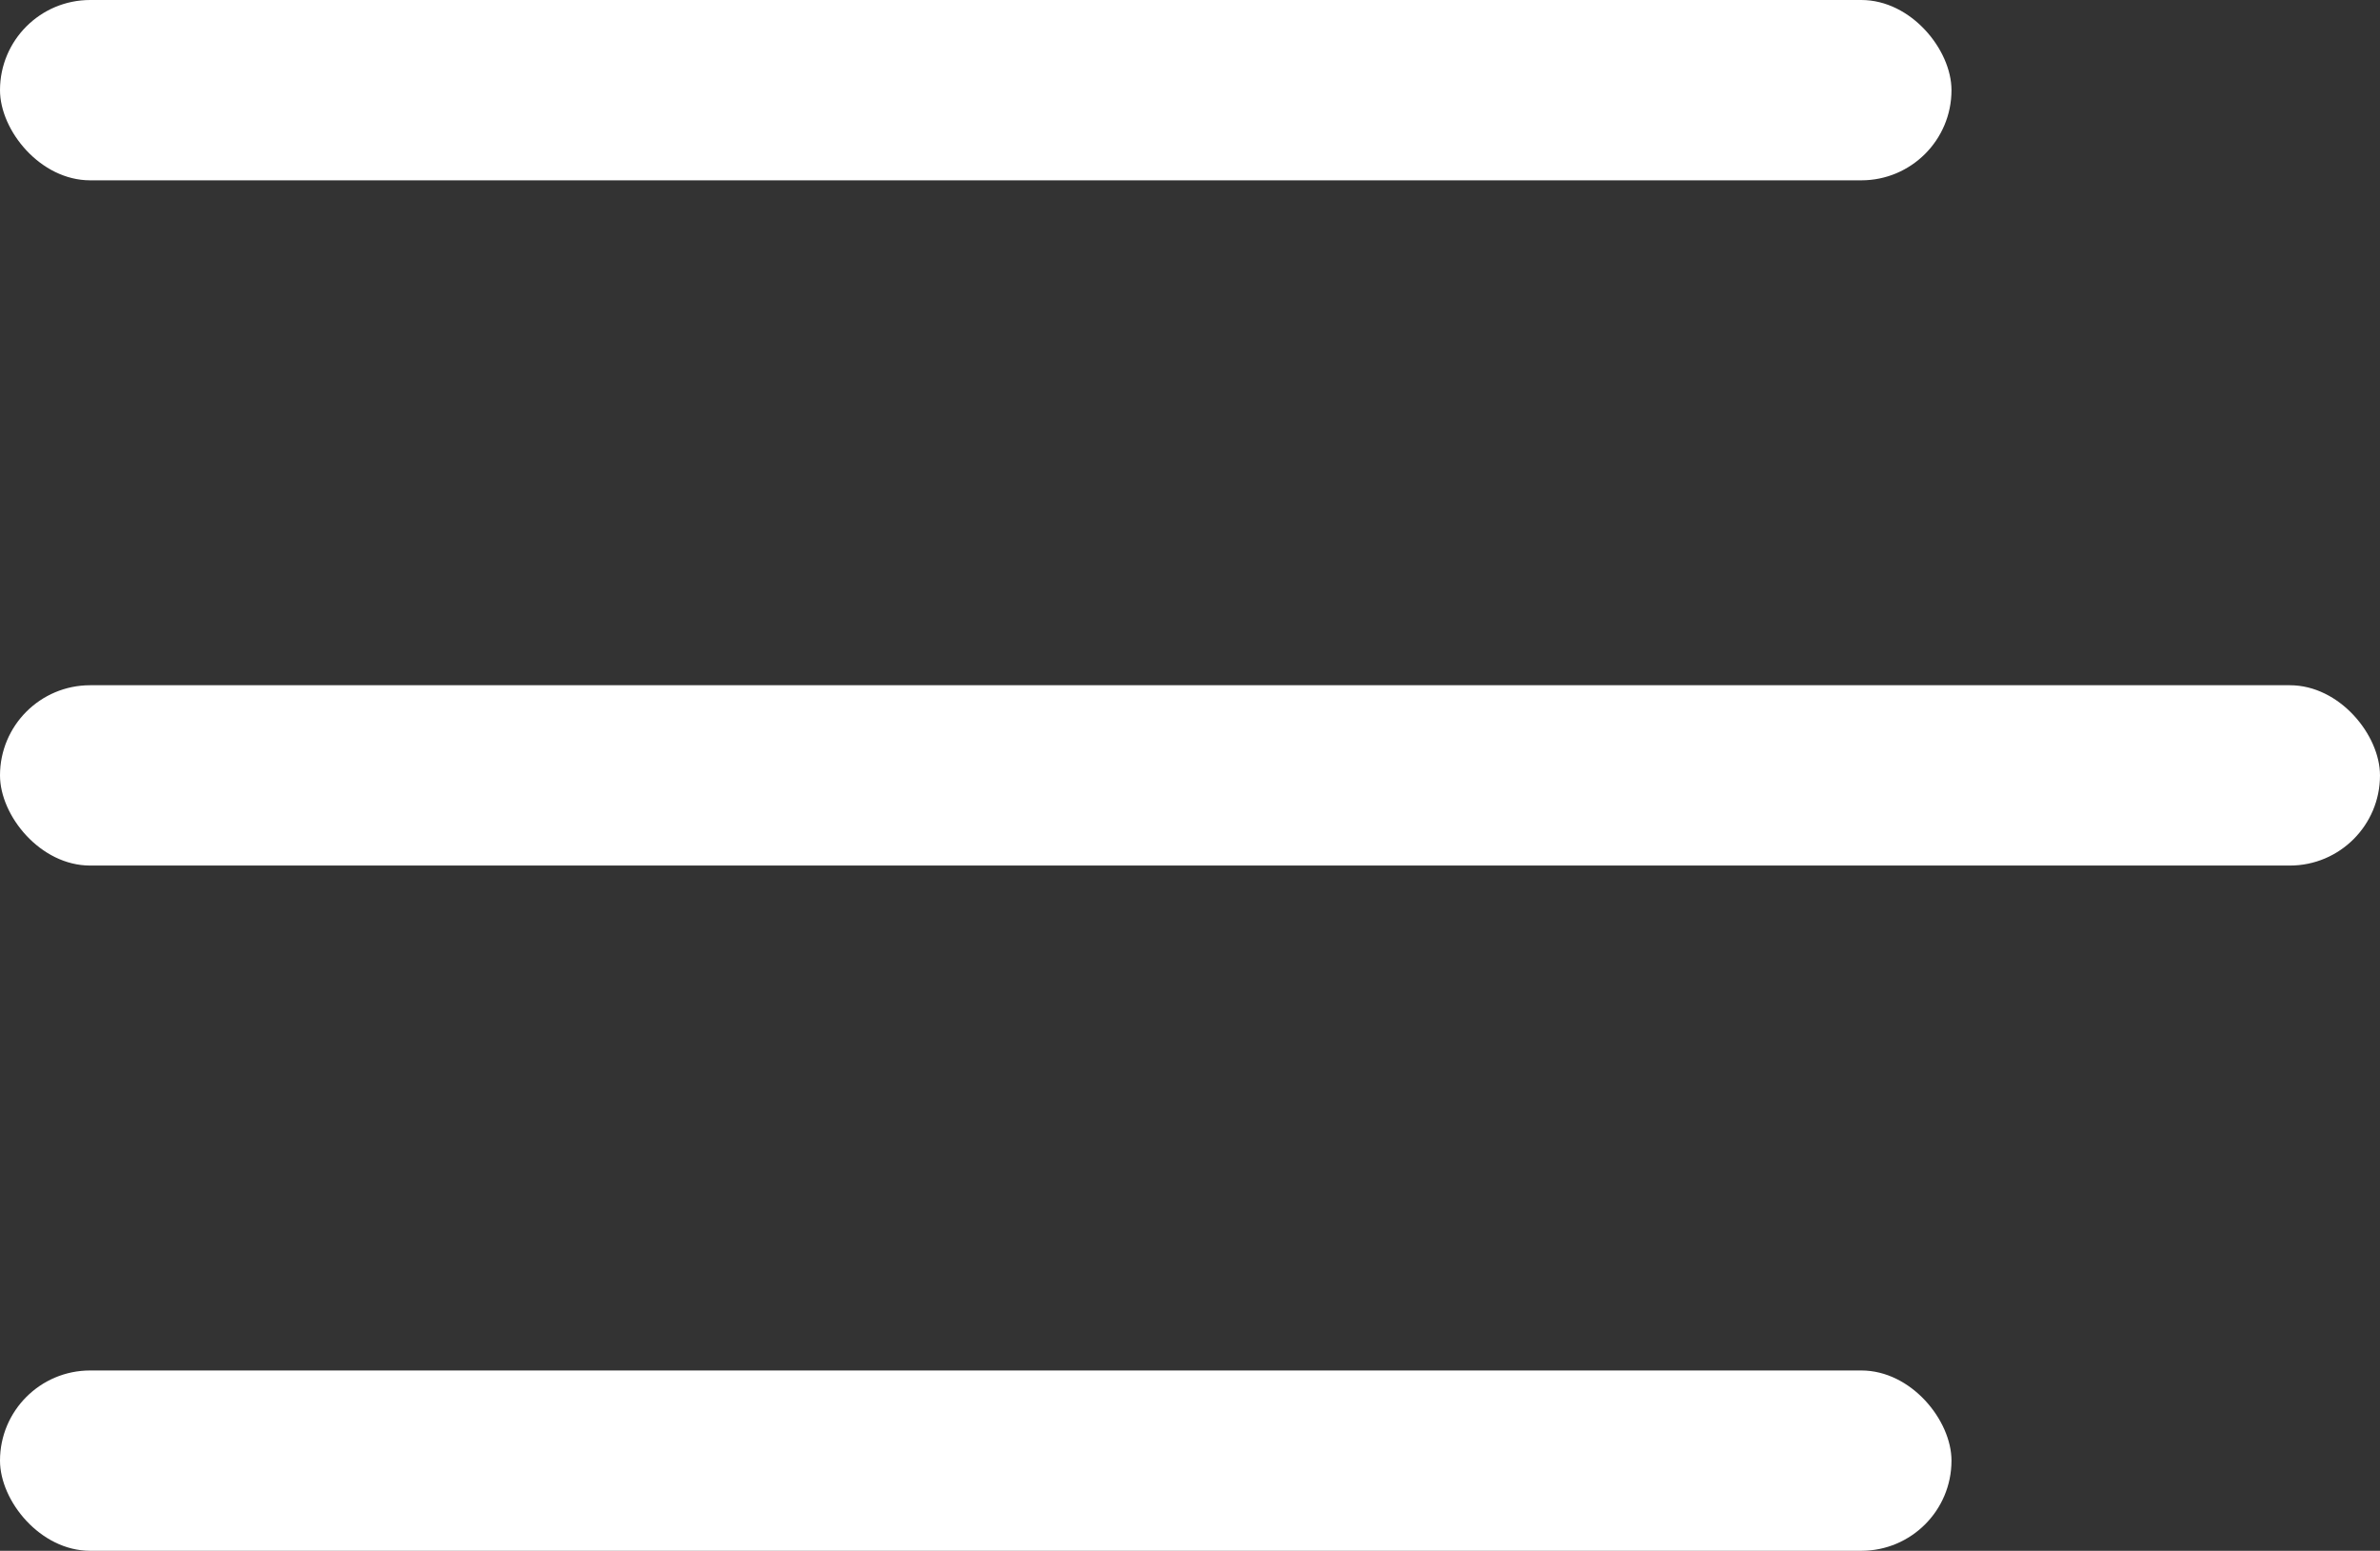 <svg xmlns="http://www.w3.org/2000/svg" width="66" height="43" viewBox="0 0 66 43"><rect x="0" y="0" width="66" height="43" fill="#333333" stroke="none"/><g transform="translate(-173 224)"><rect width="54.117" height="5" rx="2.5" transform="translate(173 -224)" fill="#fff"/><rect width="54.117" height="5" rx="2.5" transform="translate(173 -186)" fill="#fff"/><rect width="66" height="5" rx="2.5" transform="translate(173 -205)" fill="#fff"/></g></svg>